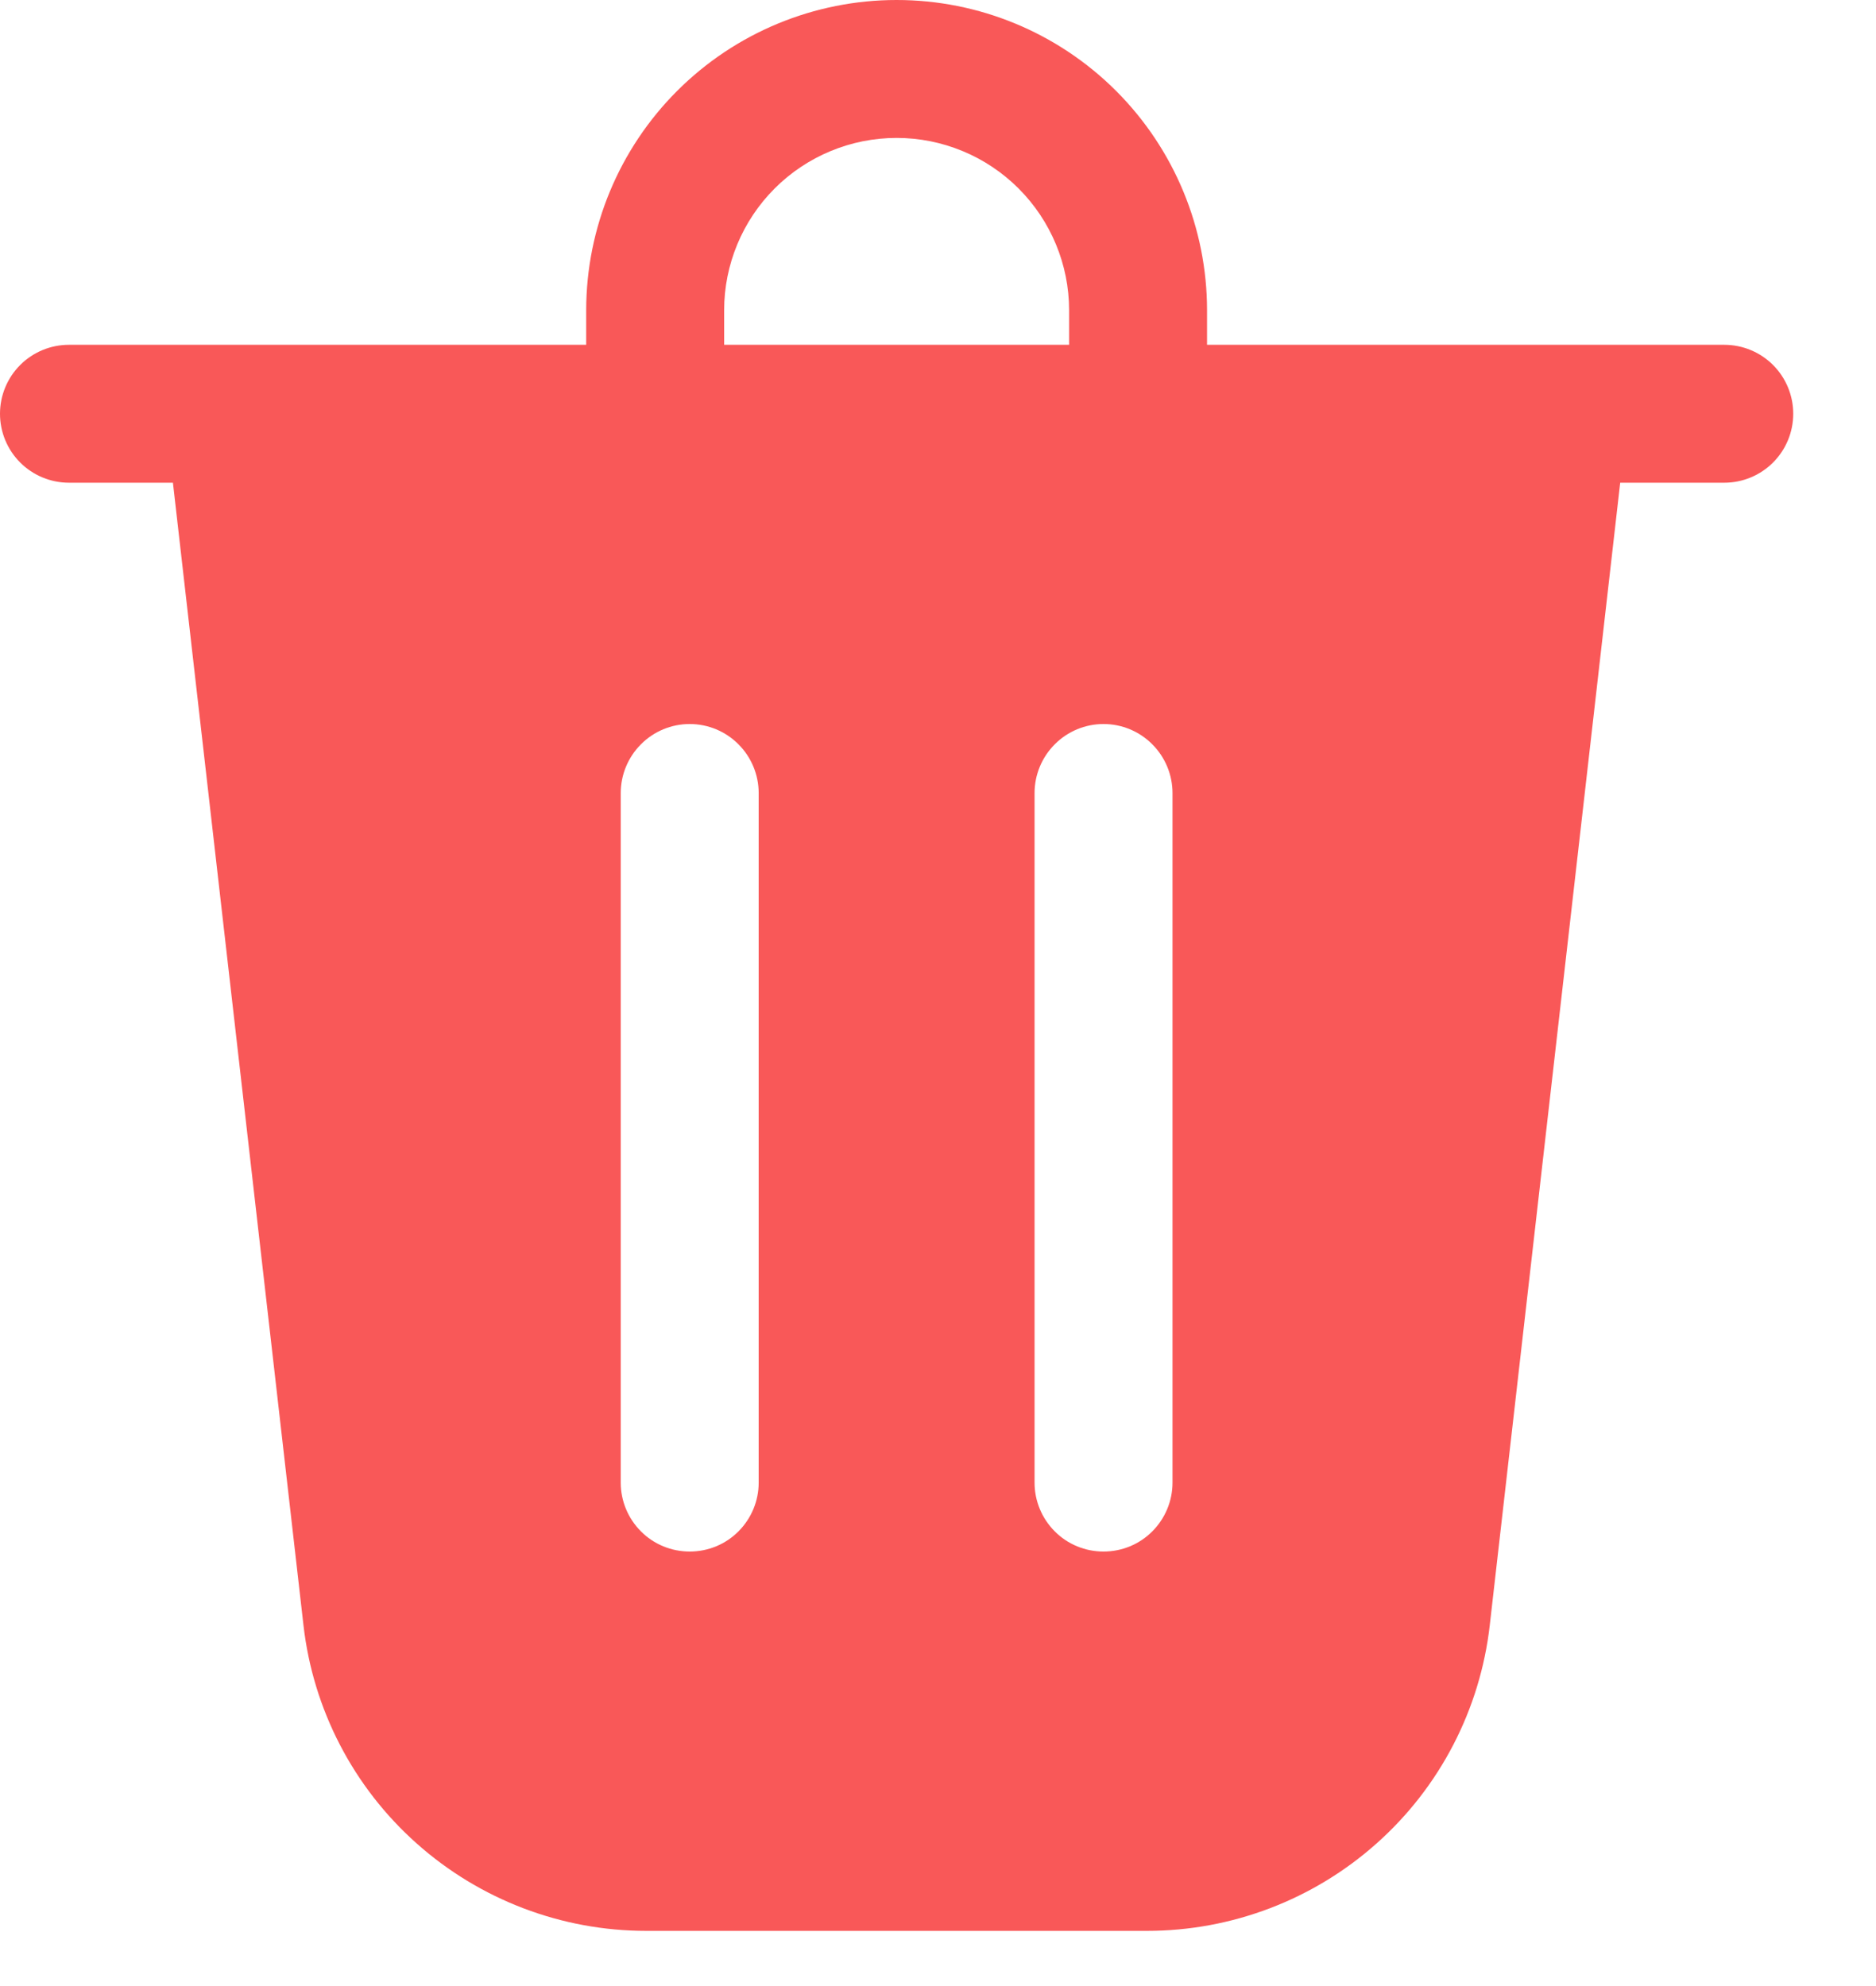 <svg width="17" height="18" viewBox="0 0 17 18" fill="none" xmlns="http://www.w3.org/2000/svg">
<path d="M6.562 2.812V3.125H9.688V2.812C9.688 2.398 9.523 2.001 9.23 1.708C8.937 1.415 8.539 1.25 8.125 1.25C7.711 1.25 7.313 1.415 7.02 1.708C6.727 2.001 6.562 2.398 6.562 2.812ZM5.312 3.125V2.812C5.312 2.067 5.609 1.351 6.136 0.824C6.664 0.296 7.379 0 8.125 0C8.871 0 9.586 0.296 10.114 0.824C10.641 1.351 10.938 2.067 10.938 2.812V3.125H15.625C15.791 3.125 15.95 3.191 16.067 3.308C16.184 3.425 16.25 3.584 16.25 3.75C16.25 3.916 16.184 4.075 16.067 4.192C15.95 4.309 15.791 4.375 15.625 4.375H14.682L13.5 14.73C13.413 15.493 13.048 16.197 12.475 16.707C11.902 17.218 11.161 17.5 10.394 17.5H5.856C5.089 17.5 4.348 17.218 3.775 16.707C3.202 16.197 2.837 15.493 2.75 14.73L1.567 4.375H0.625C0.459 4.375 0.3 4.309 0.183 4.192C0.066 4.075 0 3.916 0 3.75C0 3.584 0.066 3.425 0.183 3.308C0.3 3.191 0.459 3.125 0.625 3.125H5.312ZM6.875 7.188C6.875 7.022 6.809 6.863 6.692 6.746C6.575 6.628 6.416 6.562 6.25 6.562C6.084 6.562 5.925 6.628 5.808 6.746C5.691 6.863 5.625 7.022 5.625 7.188V13.438C5.625 13.603 5.691 13.762 5.808 13.879C5.925 13.997 6.084 14.062 6.25 14.062C6.416 14.062 6.575 13.997 6.692 13.879C6.809 13.762 6.875 13.603 6.875 13.438V7.188ZM10 6.562C9.834 6.562 9.675 6.628 9.558 6.746C9.441 6.863 9.375 7.022 9.375 7.188V13.438C9.375 13.603 9.441 13.762 9.558 13.879C9.675 13.997 9.834 14.062 10 14.062C10.166 14.062 10.325 13.997 10.442 13.879C10.559 13.762 10.625 13.603 10.625 13.438V7.188C10.625 7.022 10.559 6.863 10.442 6.746C10.325 6.628 10.166 6.562 10 6.562Z" fill="#F95858"/>
</svg>
